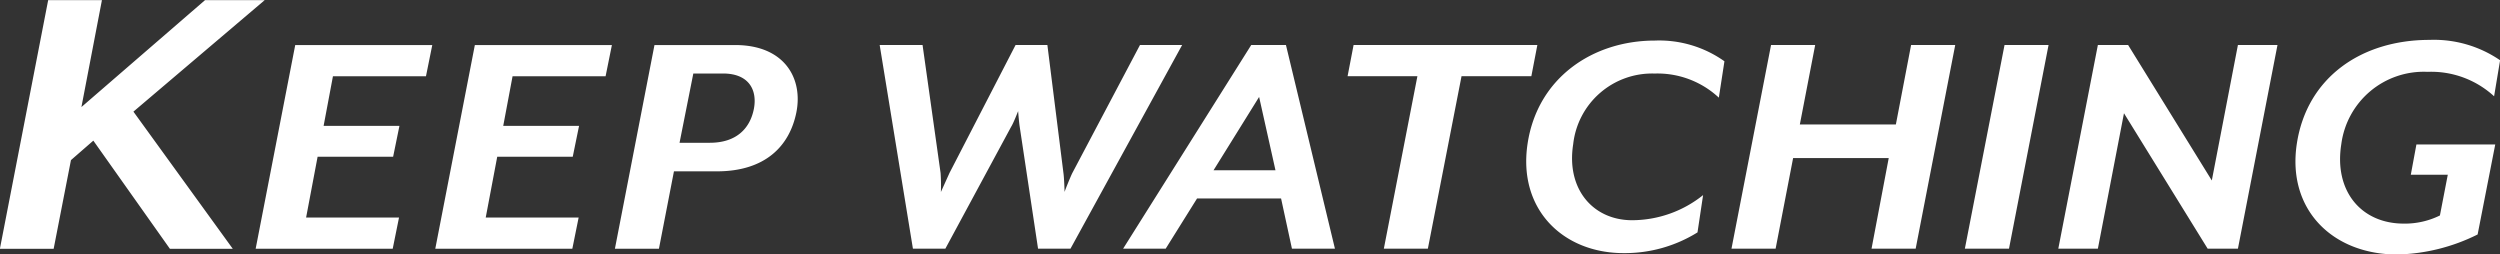 <?xml version="1.0" encoding="UTF-8"?> <svg xmlns="http://www.w3.org/2000/svg" width="241.34" height="24.562" viewBox="0 0 241.34 24.562"><rect x="0" y="0" width="241.34" height="24.562" fill="#333333" stroke="none"/><defs><style> .cls-1 { fill: #fff; fill-rule: evenodd; } </style></defs><path id="keep_watching" data-name="keep watching" class="cls-1" d="M1397.24,350.328h-5.76l-11.93,10.319,1.98-10.319h-5.19l-4.66,24h5.19l1.67-8.559,2.16-1.88,7.39,10.439h6.07l-9.59-13.239Zm16.18,4.333h-13.23l-3.82,19.665h13.23l0.61-3.015h-8.97l1.11-5.867h7.29l0.61-2.982h-7.32l0.9-4.786h8.98Zm17.34,0h-13.23l-3.82,19.665h13.23l0.61-3.015h-8.97l1.11-5.867h7.29l0.61-2.982h-7.32l0.9-4.786h8.98Zm17.81,6.49c0.65-3.278-1.15-6.49-5.91-6.49h-7.79l-3.82,19.665h4.25l1.45-7.472h4.14C1445.58,366.854,1447.92,364.4,1448.57,361.151Zm-4.11-.3c-0.36,1.8-1.62,3.244-4.25,3.244h-2.92l1.33-6.686h2.88C1444.03,357.414,1444.82,359.053,1444.46,360.856Zm41.35-6.195h-4.07l-6.53,12.356c-0.21.427-.72,1.7-0.75,1.836,0-.066-0.04-1.377-0.11-1.836l-1.55-12.356h-3.07l-6.38,12.356-0.83,1.836a17.237,17.237,0,0,0-.03-1.836l-1.74-12.356h-4.14l3.21,19.665h3.13l6.35-11.766c0.25-.393.65-1.475,0.68-1.508,0,0.066.08,1.082,0.15,1.508l1.77,11.766h3.13Zm14.75,19.665-4.73-19.665h-3.35l-12.37,19.665h4.11l3.03-4.85h8.11l1.05,4.85h4.15Zm-5.74-7.571h-5.98l4.4-7.079Zm25.28-12.094h-17.74l-0.58,3.015h6.74l-3.24,16.65h4.25l3.25-16.65h6.74Zm18.06,1.573a10.875,10.875,0,0,0-6.71-2c-5.98,0-11.32,3.573-12.29,9.931s3.42,10.587,9.26,10.587a13.289,13.289,0,0,0,7.14-2l0.54-3.6a11,11,0,0,1-6.85,2.425c-3.75,0-6.38-2.982-5.69-7.341a7.662,7.662,0,0,1,7.86-6.818,8.681,8.681,0,0,1,6.2,2.327Zm22.28-1.573h-4.26l-1.47,7.67h-9.27l1.48-7.67h-4.26l-3.82,19.665h4.26l1.69-8.751h9.23l-1.66,8.751h4.26Zm9.01,0h-4.25l-3.83,19.665h4.26Zm22.1,0h-3.82l-2.52,13.078-8.08-13.078h-2.92l-3.82,19.665h3.82l2.52-13.077,8.08,13.077h2.92Zm21.49,1.475a11.3,11.3,0,0,0-6.82-1.967c-6.59,0-11.82,3.639-12.8,10s3.43,10.718,9.7,10.718a18.317,18.317,0,0,0,7.75-1.934l1.7-8.686h-7.61l-0.54,2.917h3.57l-0.76,3.933a7.624,7.624,0,0,1-3.49.787c-4.11,0-6.75-3.146-6.03-7.669a8.026,8.026,0,0,1,8.33-6.982,8.964,8.964,0,0,1,6.42,2.36Z" transform="translate(-1371.69 -350.313)"></path></svg> 